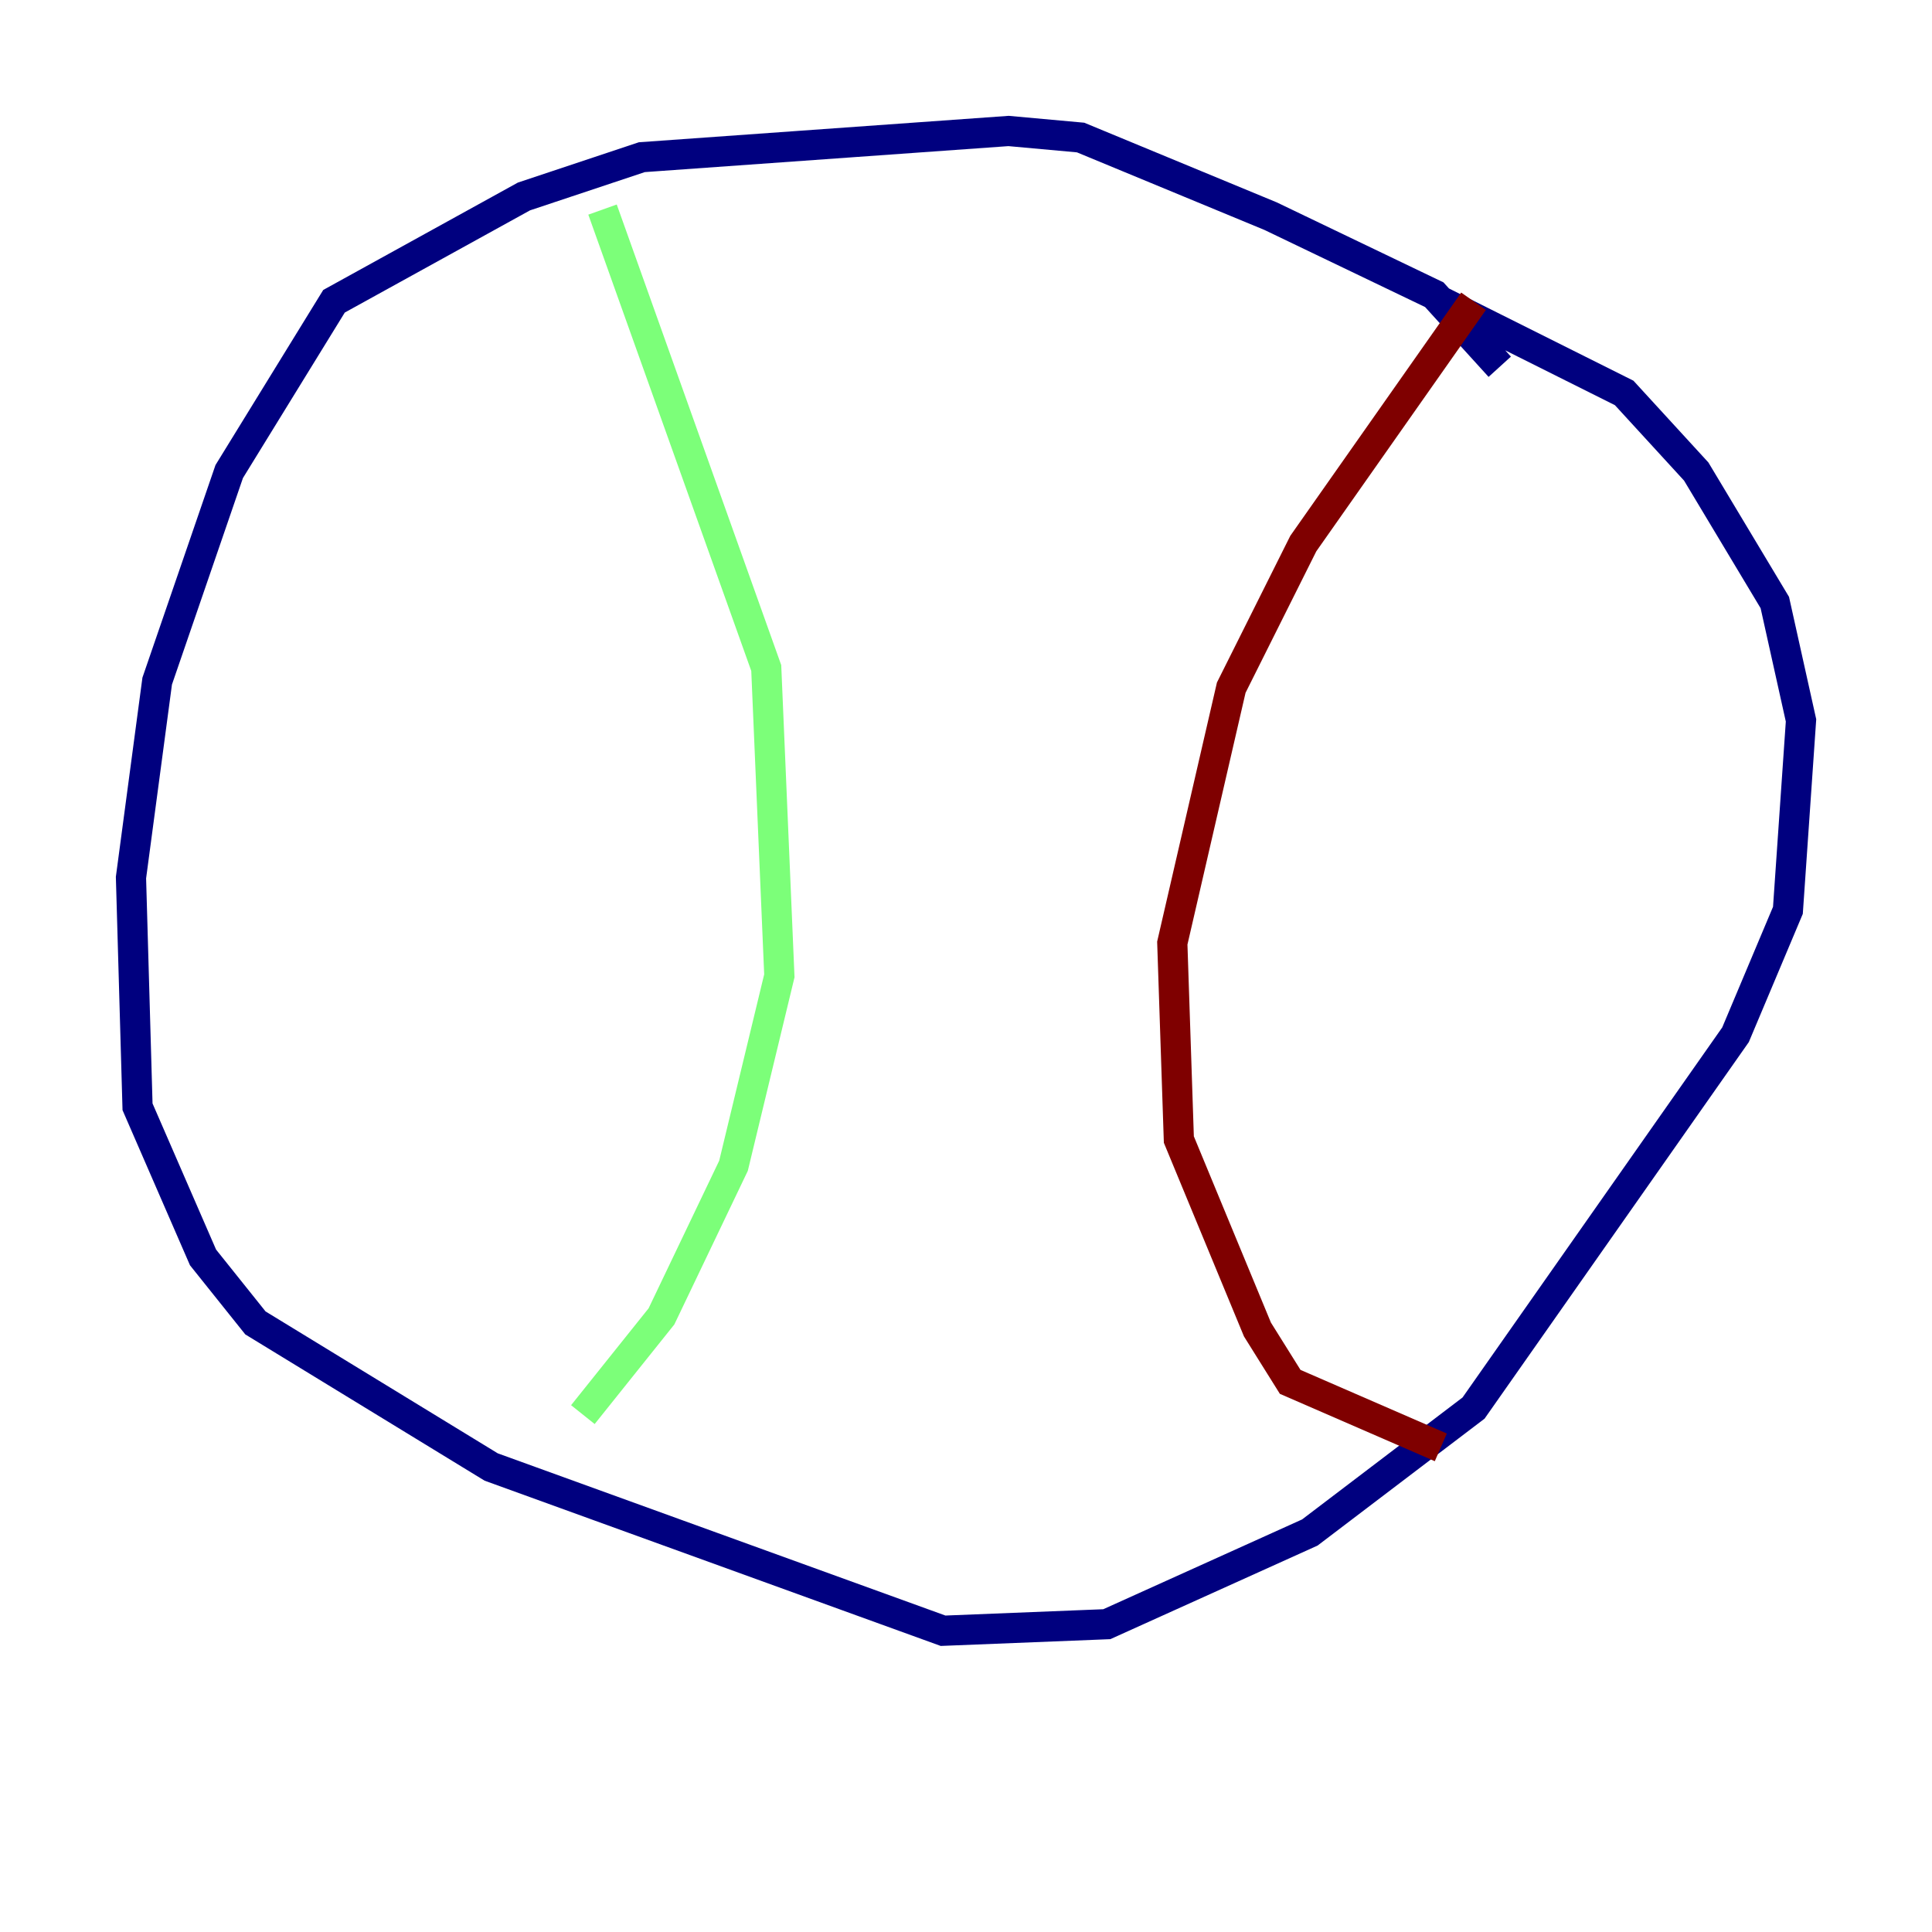 <?xml version="1.0" encoding="utf-8" ?>
<svg baseProfile="tiny" height="128" version="1.2" viewBox="0,0,128,128" width="128" xmlns="http://www.w3.org/2000/svg" xmlns:ev="http://www.w3.org/2001/xml-events" xmlns:xlink="http://www.w3.org/1999/xlink"><defs /><polyline fill="none" points="99.363,24.298 95.024,19.525 84.176,14.319 71.593,9.112 66.82,8.678 42.522,10.414 34.712,13.017 22.129,19.959 15.186,31.241 10.414,45.125 8.678,58.142 9.112,73.329 13.451,83.308 16.922,87.647 32.542,97.193 62.481,108.041 73.329,107.607 86.78,101.532 97.627,93.288 114.983,68.556 118.454,60.312 119.322,47.729 117.586,39.919 112.38,31.241 107.607,26.034 95.458,19.959" stroke="#00007f" stroke-width="2" /><polyline fill="none" points="39.919,13.885 50.766,44.258 51.634,64.651 48.597,77.234 43.824,87.214 38.617,93.722" stroke="#7cff79" stroke-width="2" /><polyline fill="none" points="97.627,19.959 86.346,36.014 81.573,45.559 77.668,62.481 78.102,75.498 83.308,88.081 85.478,91.552 95.458,95.891" stroke="#7f0000" stroke-width="2" /></svg>